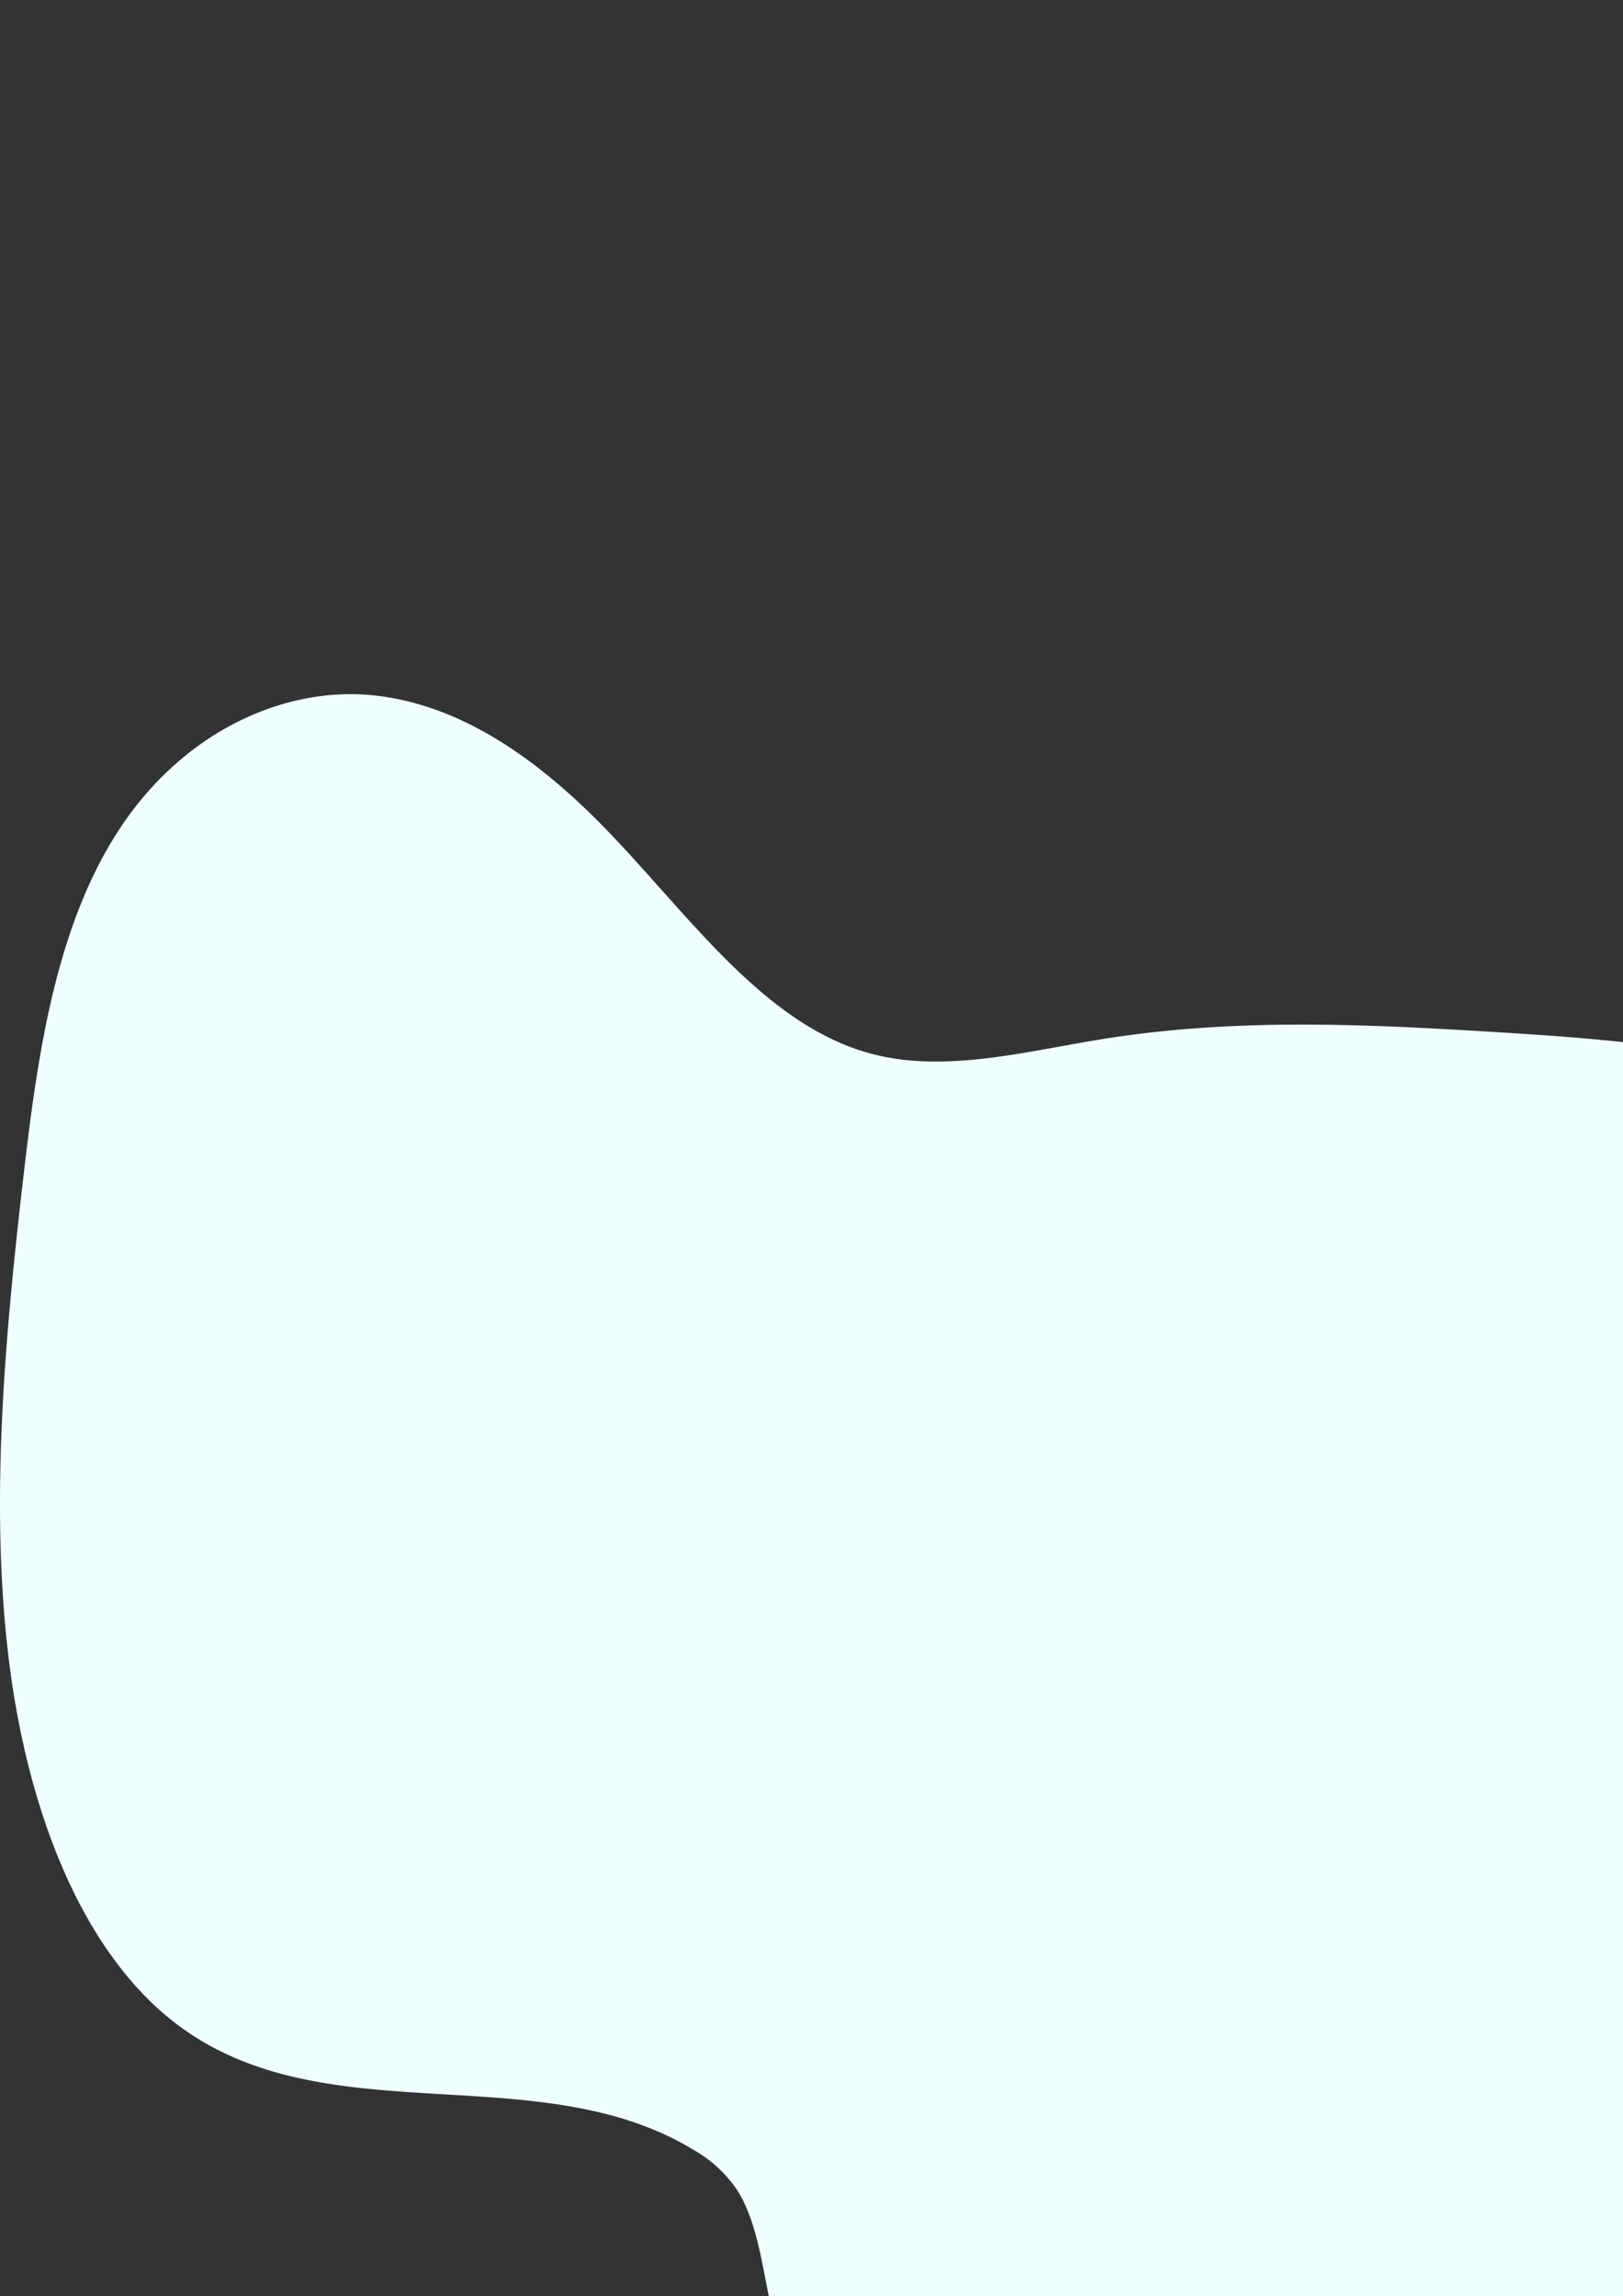 <svg xmlns="http://www.w3.org/2000/svg" width="304" height="430" viewBox="0 0 304 430">
    <rect x="0" y="0" width="304" height="430" fill="#333333" stroke="none"/>
    <defs>
        <clipPath id="prefix__clip-path">
            <rect id="prefix__Rectangle_66" width="304" height="430" data-name="Rectangle 66" rx="10" transform="translate(140 2487)" style="fill:#fff"/>
        </clipPath>
    </defs>
    <g id="prefix__Mask_Group_5" data-name="Mask Group 5" transform="translate(-140 -2487)">
        <path id="prefix__Path_189" d="M520.33 247.4c-16.58 26.821-13.473 63.36-6.191 92.17 2.436 9.647 5.243 19.829 3.16 30.625-2.548 13.2-11.837 23.566-21.238 29.5-17.138 10.8-36.709 10.5-50.96-.791-12.306-9.749-20.411-26.754-32.976-35.98-21.01-15.444-49.86-6.084-74.91 8.35C319.5 381.46 300 394.423 283.628 387.083c-11.52-5.154-18.7-19.7-22.056-35.52-1.618-7.639-2.6-15.985-6.307-21.805a24.473 24.473 0 0 0-8.39-7.675c-28.721-17.317-67.579-2.839-95.276-22.449-18.707-13.241-29.342-40.589-32.838-69.832s-.621-60.535 2.977-91.343c2.561-21.9 6.026-45.336 17.523-63.15 12.163-18.842 31.336-27.268 48-25.48s31.139 12.347 43.606 25.252c15.587 16.128 29.646 36.727 49.82 41.93 13.741 3.545 28.747-.559 43.36-2.879 24.4-3.88 48.456-2.767 72.345-1.31 22.869 1.395 45.877 3.129 67.186 11.175 15.078 5.7 26.651 17.563 40.723 25.279 9.173 5.029 19.521 5.668 28.068 12.373 10.527 8.261 19.637 23.508 15.422 42.784-4.019 18.337-18.664 28.73-27.461 42.967z" data-name="Path 189" transform="translate(22.823 2567.405)" style="fill:#f0feff"/>
    </g>
</svg>
